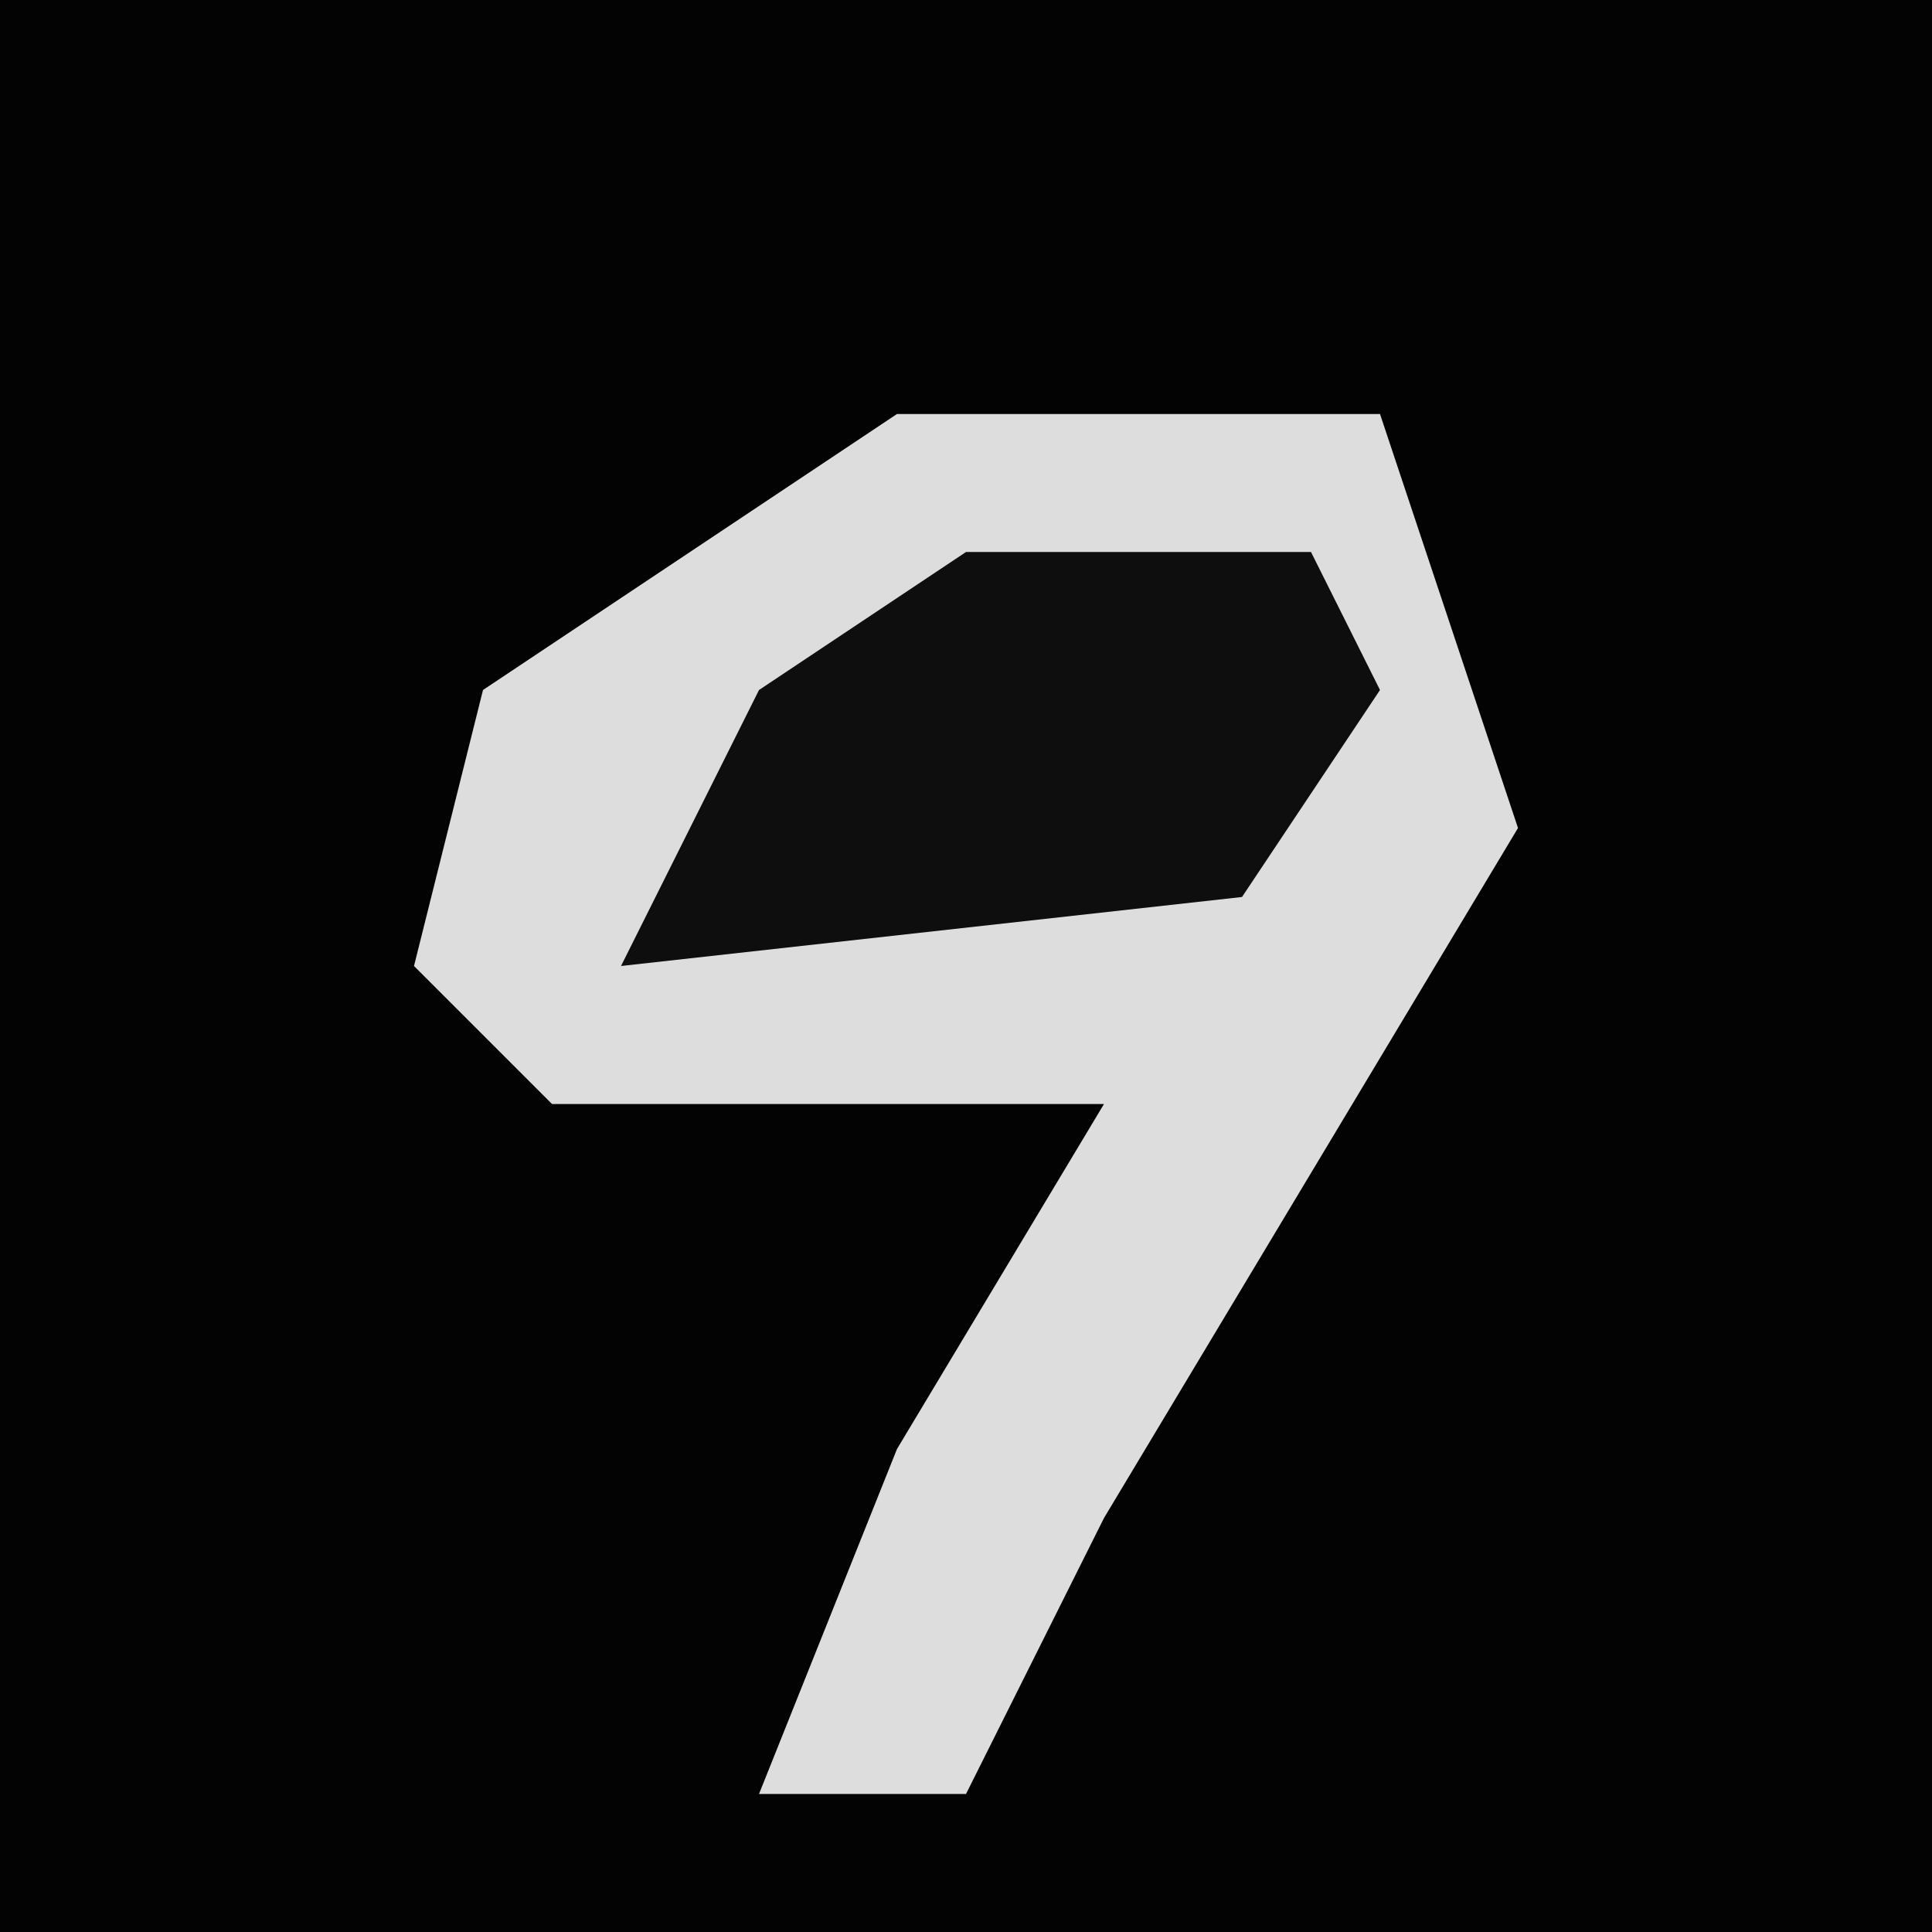 <?xml version="1.0" encoding="UTF-8"?>
<svg version="1.1" xmlns="http://www.w3.org/2000/svg" width="28" height="28">
<path d="M0,0 L28,0 L28,28 L0,28 Z " fill="#030303" transform="translate(0,0)"/>
<path d="M0,0 L7,0 L9,6 L3,16 L1,20 L-2,20 L0,15 L3,10 L-5,10 L-7,8 L-6,4 Z " fill="#DDDDDD" transform="translate(13,6)"/>
<path d="M0,0 L5,0 L6,2 L4,5 L-5,6 L-3,2 Z " fill="#0E0E0E" transform="translate(14,8)"/>
</svg>
